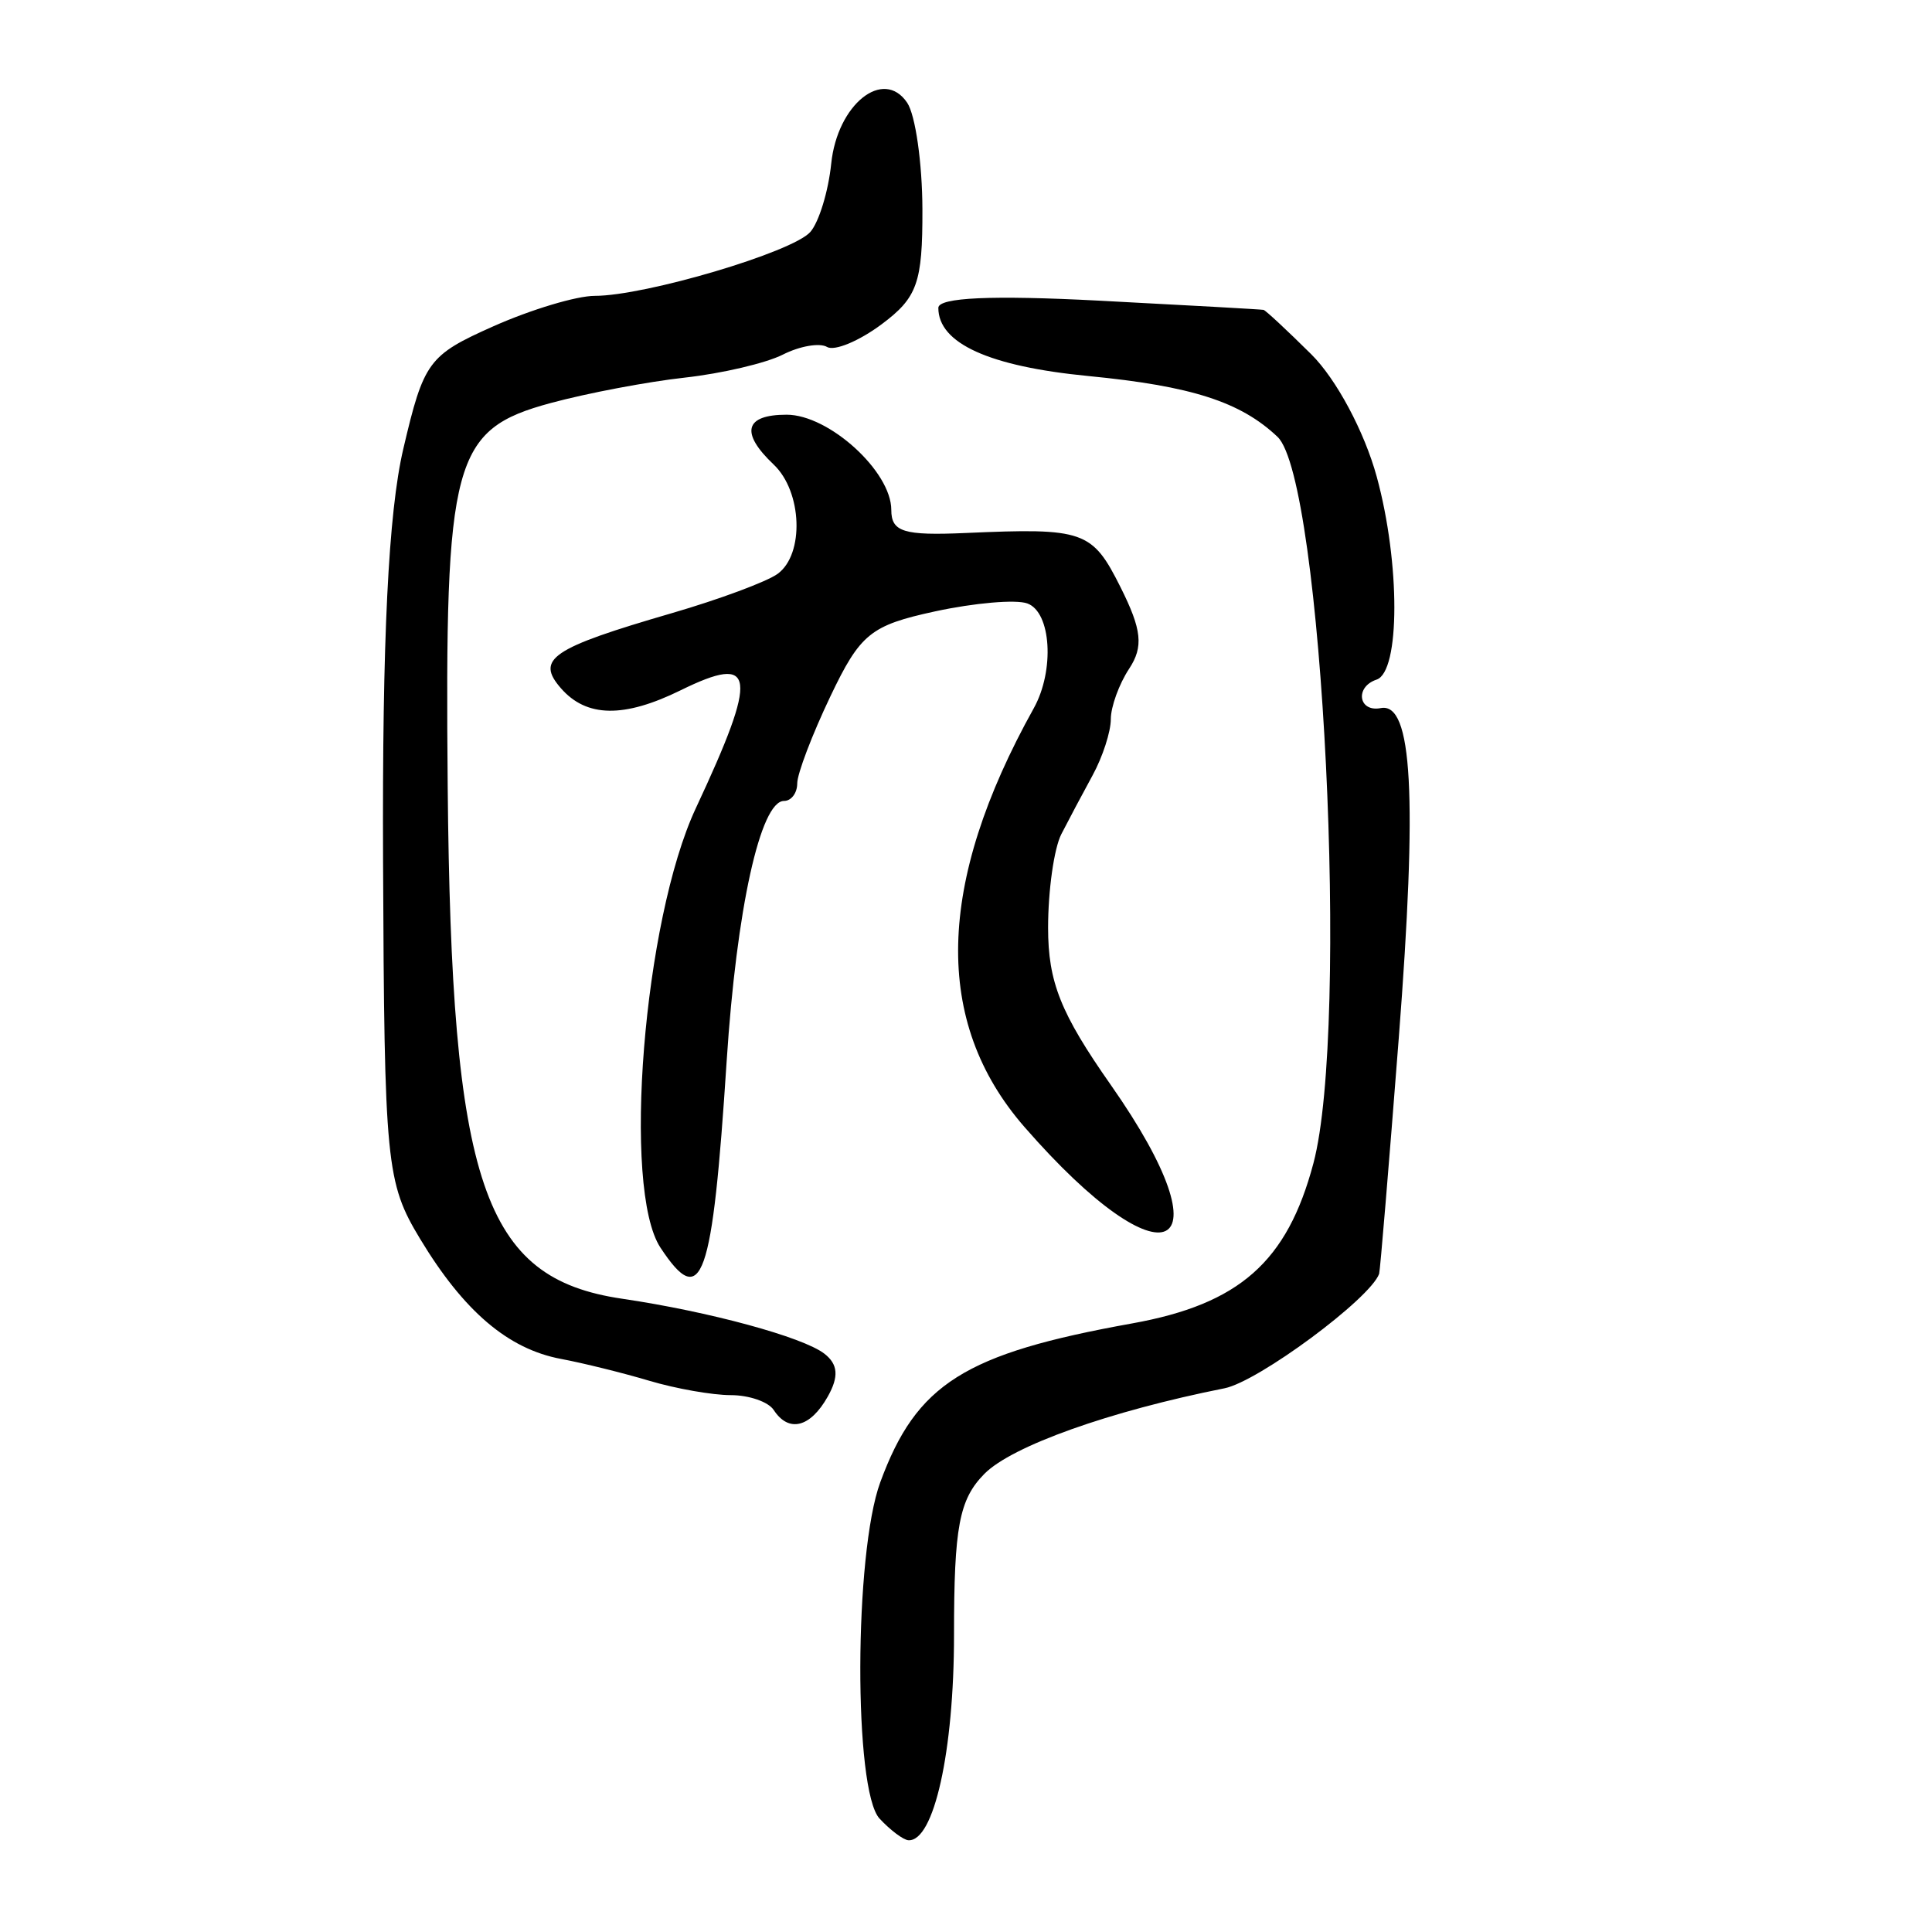 <?xml version="1.0" encoding="UTF-8" standalone="no"?>
<!-- Created with Inkscape (http://www.inkscape.org/) -->

<svg
   xmlns:dc="http://purl.org/dc/elements/1.1/"
   xmlns:cc="http://creativecommons.org/ns#"
   xmlns:rdf="http://www.w3.org/1999/02/22-rdf-syntax-ns#"
   xmlns:svg="http://www.w3.org/2000/svg"
   xmlns="http://www.w3.org/2000/svg"
   xmlns:sodipodi="http://sodipodi.sourceforge.net/DTD/sodipodi-0.dtd"
   xmlns:inkscape="http://www.inkscape.org/namespaces/inkscape"
   width="300"
   height="300"
   id="svg2"
   version="1.1"
   inkscape:version="0.48.4 r9939"
   sodipodi:docname="dessin.svg">
  <defs
     id="defs4" />
  <sodipodi:namedview
     id="base"
     pagecolor="#ffffff"
     bordercolor="#666666"
     borderopacity="1.0"
     inkscape:pageopacity="0.0"
     inkscape:pageshadow="2"
     inkscape:zoom="1.979899"
     inkscape:cx="218.29155"
     inkscape:cy="144.09165"
     inkscape:document-units="px"
     inkscape:current-layer="layer1"
     showgrid="false"
     inkscape:window-width="1215"
     inkscape:window-height="1000"
     inkscape:window-x="65"
     inkscape:window-y="24"
     inkscape:window-maximized="1" />
  <g
     inkscape:label="Calque 1"
     inkscape:groupmode="layer"
     id="layer1"
     transform="translate(0,-752.362)">
    <path
       style="fill:#000000"
       d="m 136.574,1034.749 c -4.039,-4.347 -3.96,-41.144 0.112,-52.219 5.625,-15.296 13.057,-19.984 39.104,-24.668 16.658,-2.995 24.088,-9.556 28.156,-24.863 5.627,-21.171 1.426,-106.173 -5.574,-112.805 -5.742,-5.44 -13.352,-7.887 -29.365,-9.441 -15.422,-1.497 -23.303,-5.077 -23.303,-10.585 0,-1.615 8.295,-1.988 24.955,-1.121 13.725,0.714 25.219,1.358 25.543,1.431 0.323,0.073 3.658,3.176 7.41,6.896 3.896,3.863 8.259,12.026 10.171,19.03 3.655,13.389 3.638,30.268 -0.031,31.489 -3.404,1.132 -2.819,5.096 0.653,4.421 4.922,-0.957 5.711,13.563 2.789,51.324 -1.522,19.665 -2.891,36.1 -3.043,36.523 -1.395,3.875 -18.759,16.729 -24.01,17.774 -17.839,3.549 -33.043,8.969 -37.297,13.296 -3.908,3.974 -4.705,8.209 -4.705,25.001 0,18.086 -3.12,32.122 -7.086,31.88 -0.789,-0.048 -2.805,-1.561 -4.478,-3.363 z m -16.434,-63.444 c -0.828,-1.269 -3.827,-2.307 -6.666,-2.307 -2.839,0 -8.526,-1.002 -12.638,-2.227 -4.112,-1.225 -10.288,-2.753 -13.723,-3.397 -8.22,-1.54 -15.085,-7.389 -21.881,-18.643 -5.275,-8.736 -5.554,-11.582 -5.751,-58.774 -0.143,-34.289 0.827,-54.007 3.143,-63.893 3.177,-13.561 3.898,-14.543 13.973,-19.03 5.843,-2.602 12.931,-4.731 15.753,-4.731 7.841,0 30.726,-6.782 33.475,-9.92 1.342,-1.532 2.803,-6.309 3.247,-10.617 0.949,-9.201 8.106,-14.934 11.795,-9.45 1.28,1.903 2.345,9.353 2.365,16.556 0.032,11.4 -0.788,13.711 -6.335,17.845 -3.505,2.612 -7.317,4.197 -8.471,3.521 -1.154,-0.676 -4.242,-0.141 -6.863,1.188 -2.621,1.329 -9.491,2.939 -15.267,3.577 -5.776,0.639 -15.119,2.41 -20.763,3.937 -15.238,4.122 -16.48,8.731 -16.016,59.484 0.565,61.909 5.499,76.422 27.06,79.601 13.528,1.994 28.071,5.944 31.425,8.534 2.134,1.648 2.284,3.564 0.523,6.682 -2.716,4.808 -6.058,5.631 -8.384,2.064 z m -17.582,-25.203 c -5.995,-9.095 -2.632,-50.879 5.494,-68.253 9.755,-20.858 9.342,-24.055 -2.364,-18.301 -8.797,4.324 -14.605,4.232 -18.57,-0.294 -3.991,-4.557 -1.516,-6.238 17.196,-11.68 7.365,-2.142 14.76,-4.889 16.434,-6.105 4.176,-3.034 3.827,-12.766 -0.609,-16.969 -5.234,-4.959 -4.511,-7.744 2.01,-7.744 6.569,0 16.25,8.804 16.25,14.778 0,3.425 1.904,4.016 11.565,3.59 18.379,-0.81 19.628,-0.372 24.034,8.425 3.309,6.607 3.586,9.235 1.332,12.656 -1.565,2.374 -2.845,5.902 -2.845,7.839 0,1.937 -1.267,5.844 -2.815,8.681 -1.548,2.837 -3.739,6.961 -4.869,9.164 -1.13,2.203 -2.055,8.741 -2.055,14.529 0,8.424 1.942,13.294 9.739,24.415 18.693,26.664 8.456,31.627 -13.426,6.508 -14.182,-16.279 -13.7,-37.77 1.458,-64.996 3.271,-5.876 2.718,-14.931 -0.995,-16.281 -1.774,-0.645 -8.223,-0.089 -14.331,1.235 -10.009,2.17 -11.613,3.473 -16.252,13.197 -2.831,5.934 -5.147,12.014 -5.147,13.512 0,1.497 -0.922,2.722 -2.049,2.722 -3.668,0 -7.377,16.81 -8.907,40.367 -2.223,34.234 -3.834,38.781 -10.278,29.005 z"
       id="path3002"
       inkscape:connector-curvature="0" />
  </g>
</svg>
